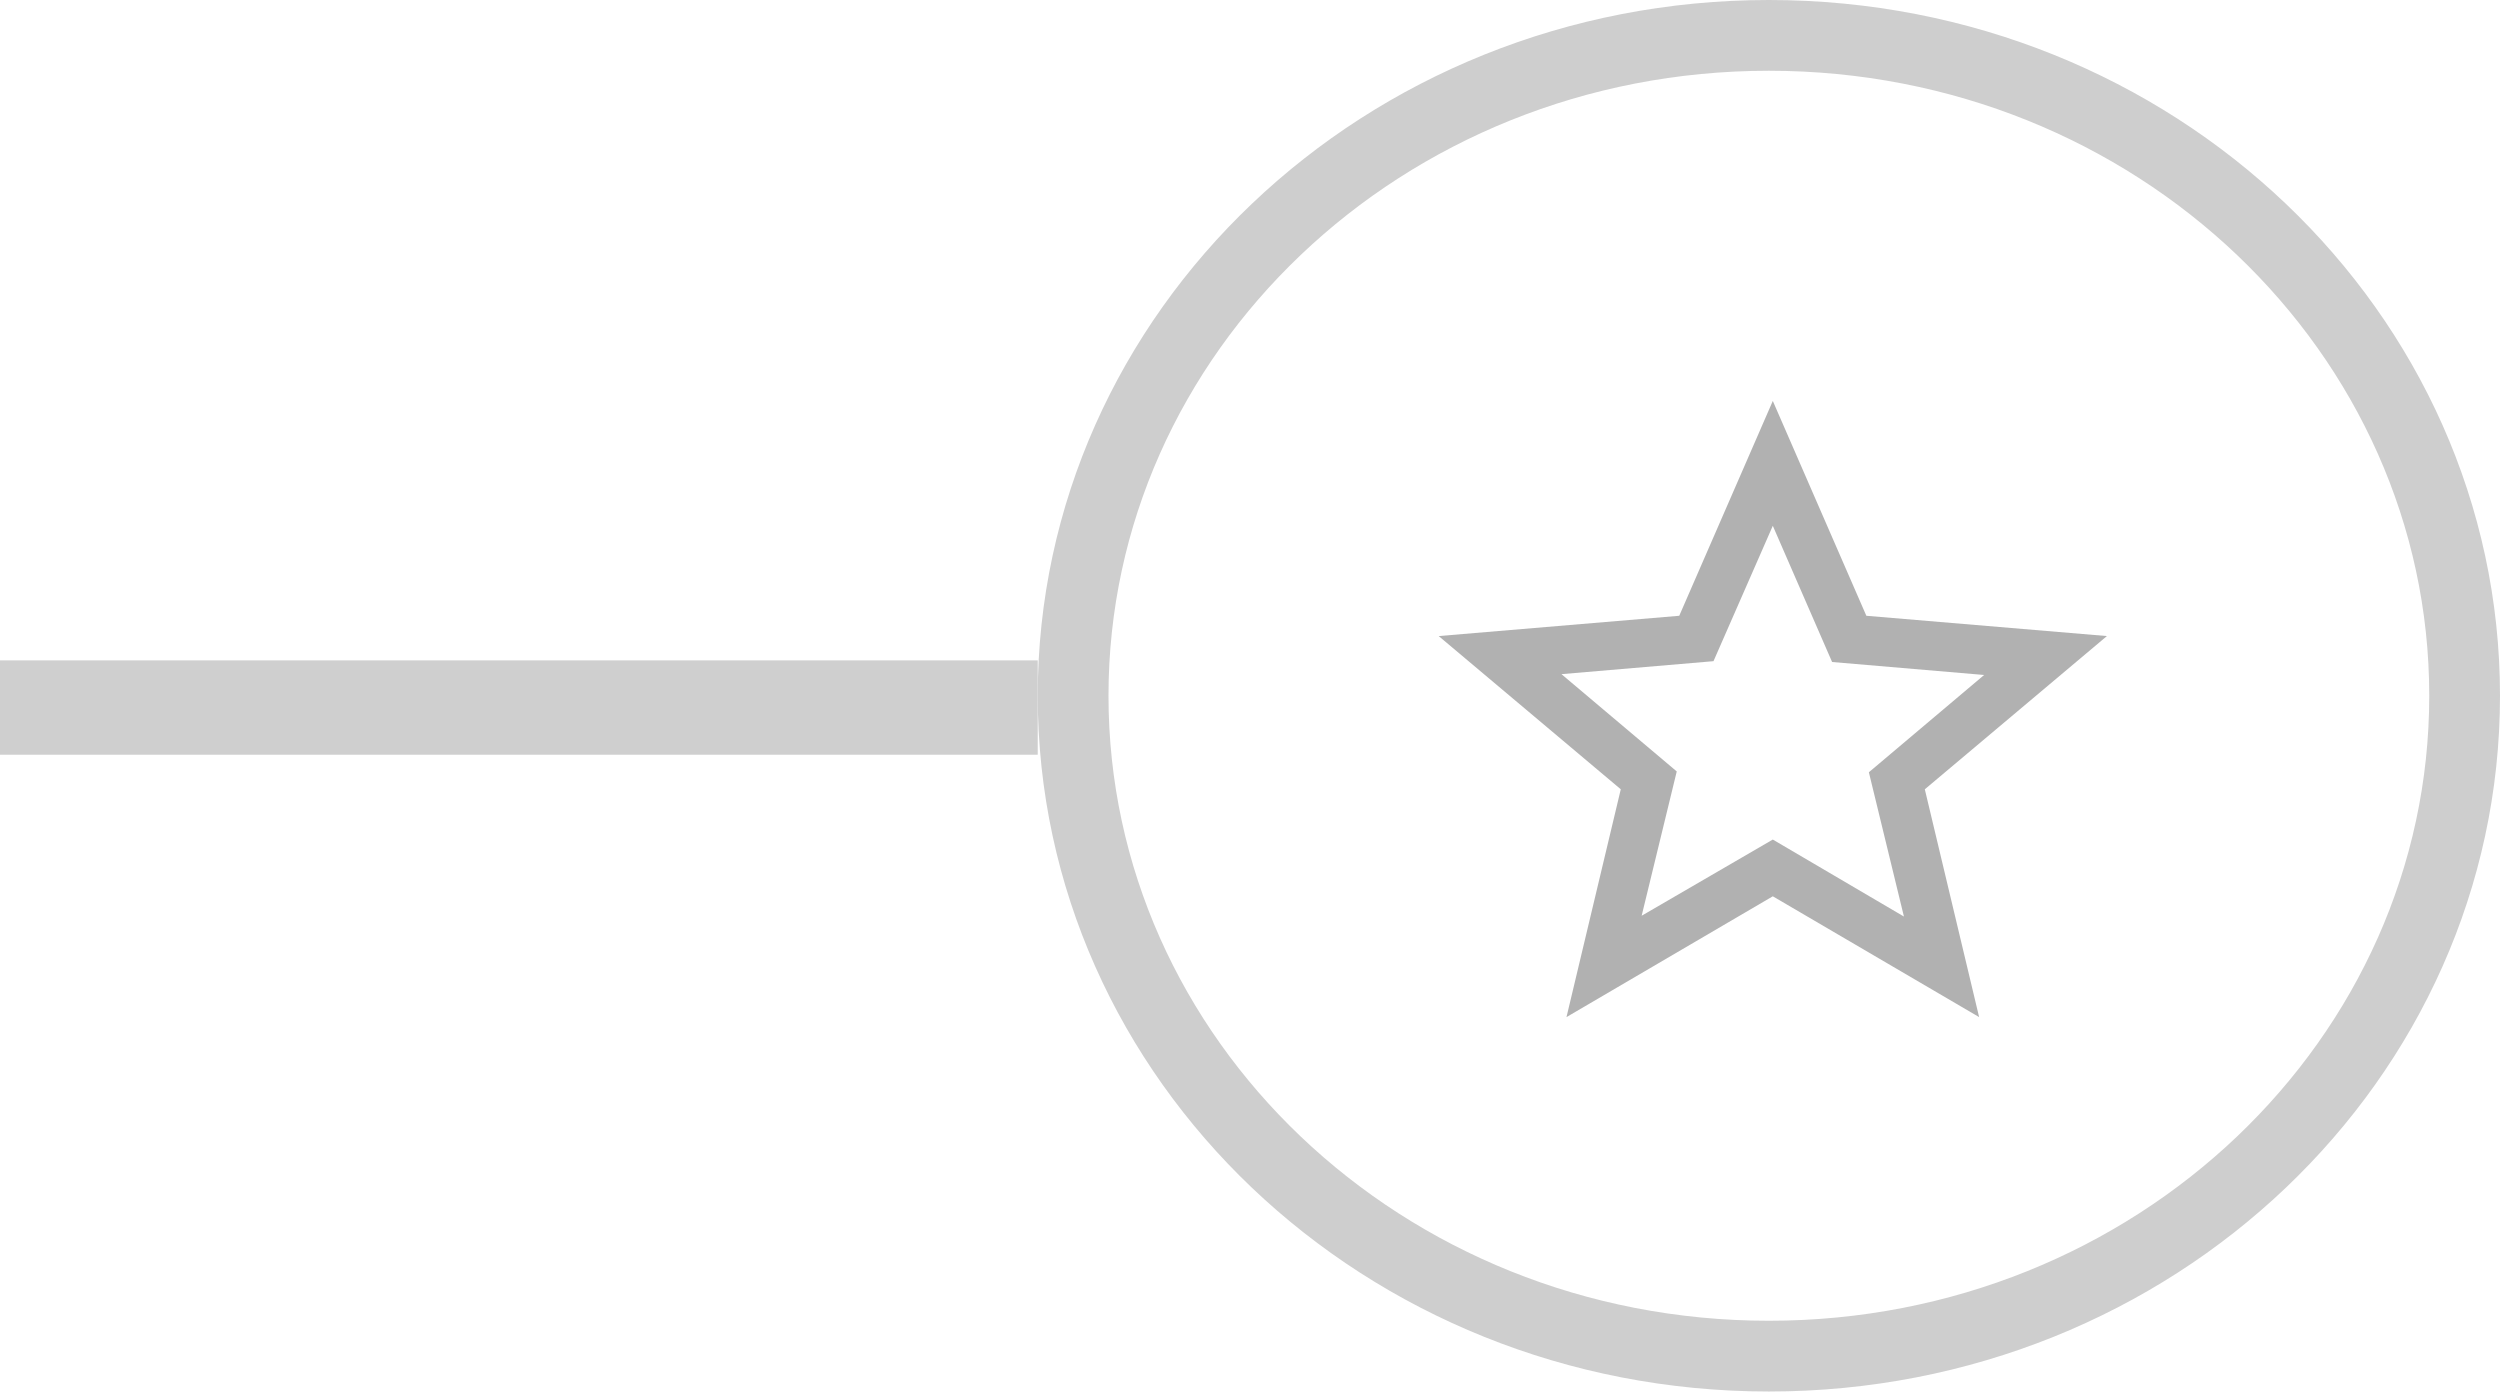 <svg width="106" height="59" viewBox="0 0 106 59" fill="none" xmlns="http://www.w3.org/2000/svg">
<path d="M69.606 38.828L75.167 35.597L80.727 38.862L79.24 32.744L84.127 28.619L77.681 28.069L75.167 22.294L72.652 28.034L66.206 28.584L71.094 32.709L69.606 38.828ZM66.419 43.125L68.721 33.466L61 26.969L71.2 26.109L75.167 17L79.133 26.109L89.333 26.969L81.612 33.466L83.915 43.125L75.167 38.003L66.419 43.125Z" fill="#B1B1B1"/>
<path d="M104.5 29.5C104.5 44.895 91.363 57.5 75 57.5C58.637 57.5 45.5 44.895 45.5 29.5C45.5 14.105 58.637 1.5 75 1.5C91.363 1.5 104.5 14.105 104.5 29.5Z" stroke="#CECECE" stroke-width="3"/>
<rect y="28" width="44" height="4" fill="#CFCFCF"/>
</svg>
